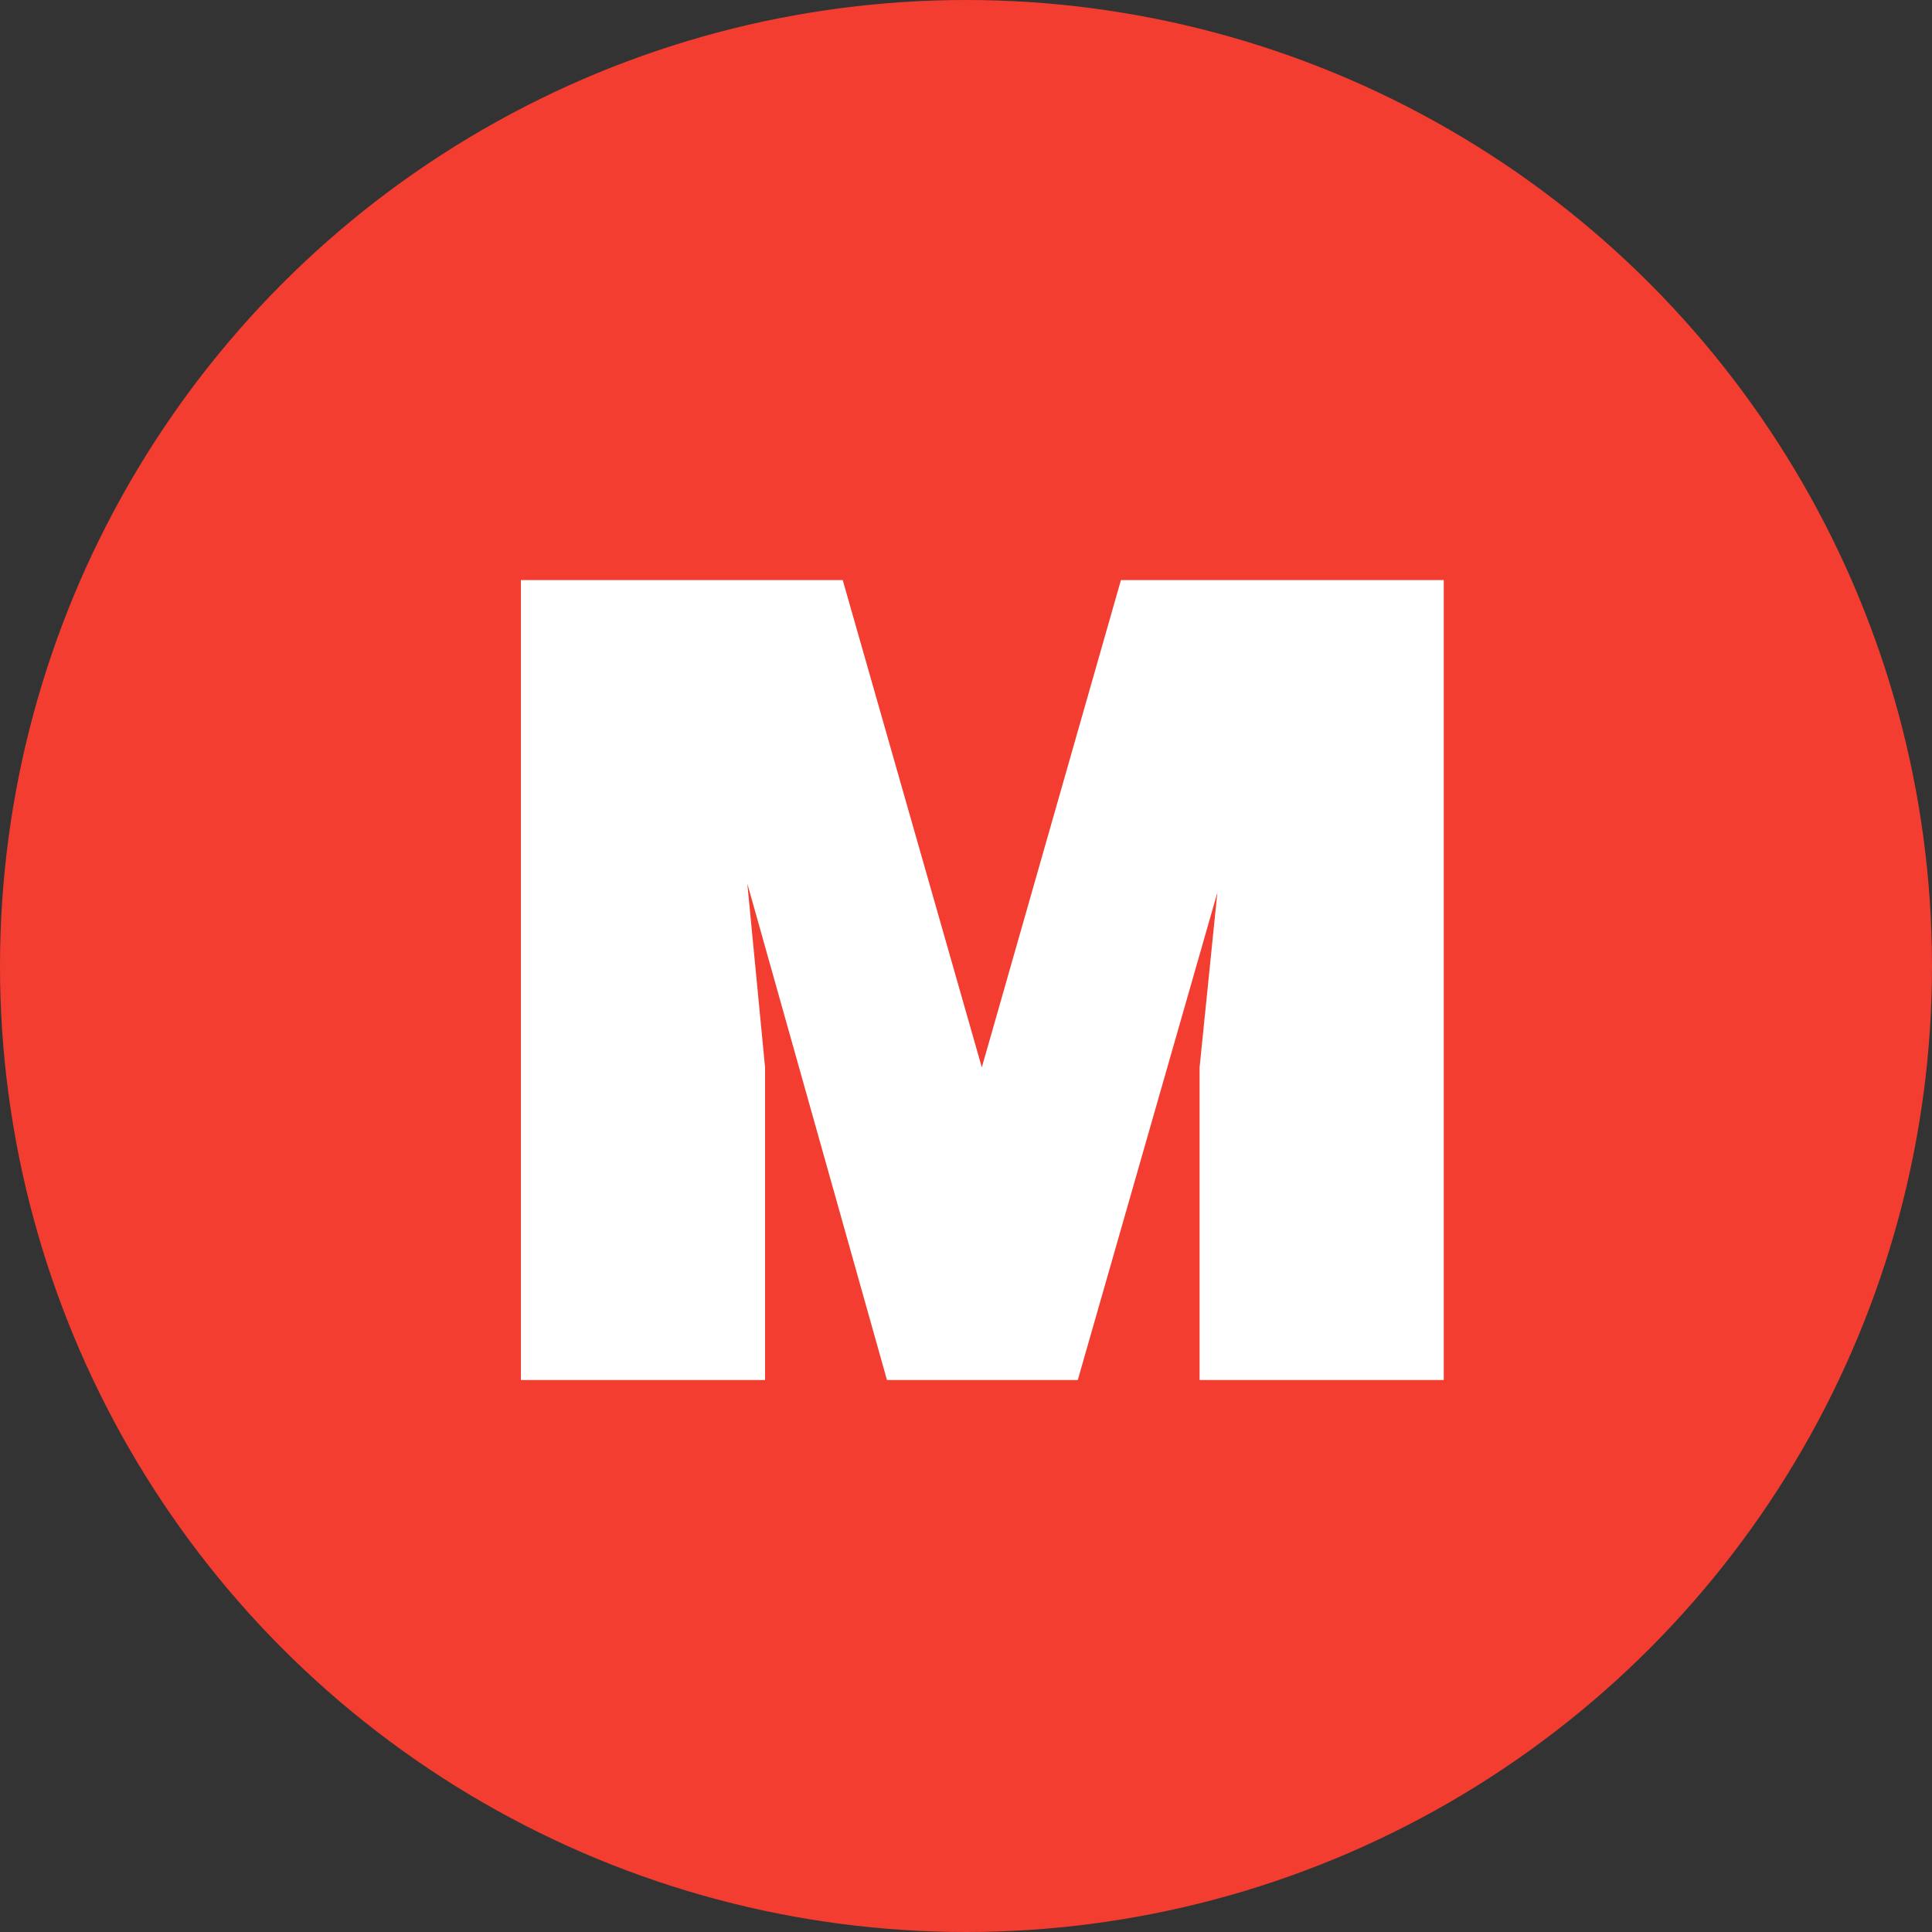 <svg width="21" height="21" viewBox="0 0 21 21" fill="none" xmlns="http://www.w3.org/2000/svg">
<rect x="0" y="0" width="21" height="21" fill="#333333" stroke="none"/>
<circle cx="10.5" cy="10.5" r="10.5" fill="#F23D30"/>
<path d="M15.693 15H13.039V11.602L13.232 9.703L11.715 15H9.641L8.123 9.604L8.316 11.602V15H5.662V8.859V6.305H9.16L10.672 11.602L12.184 6.305H15.693V12.44V15Z" fill="white"/>
</svg>

